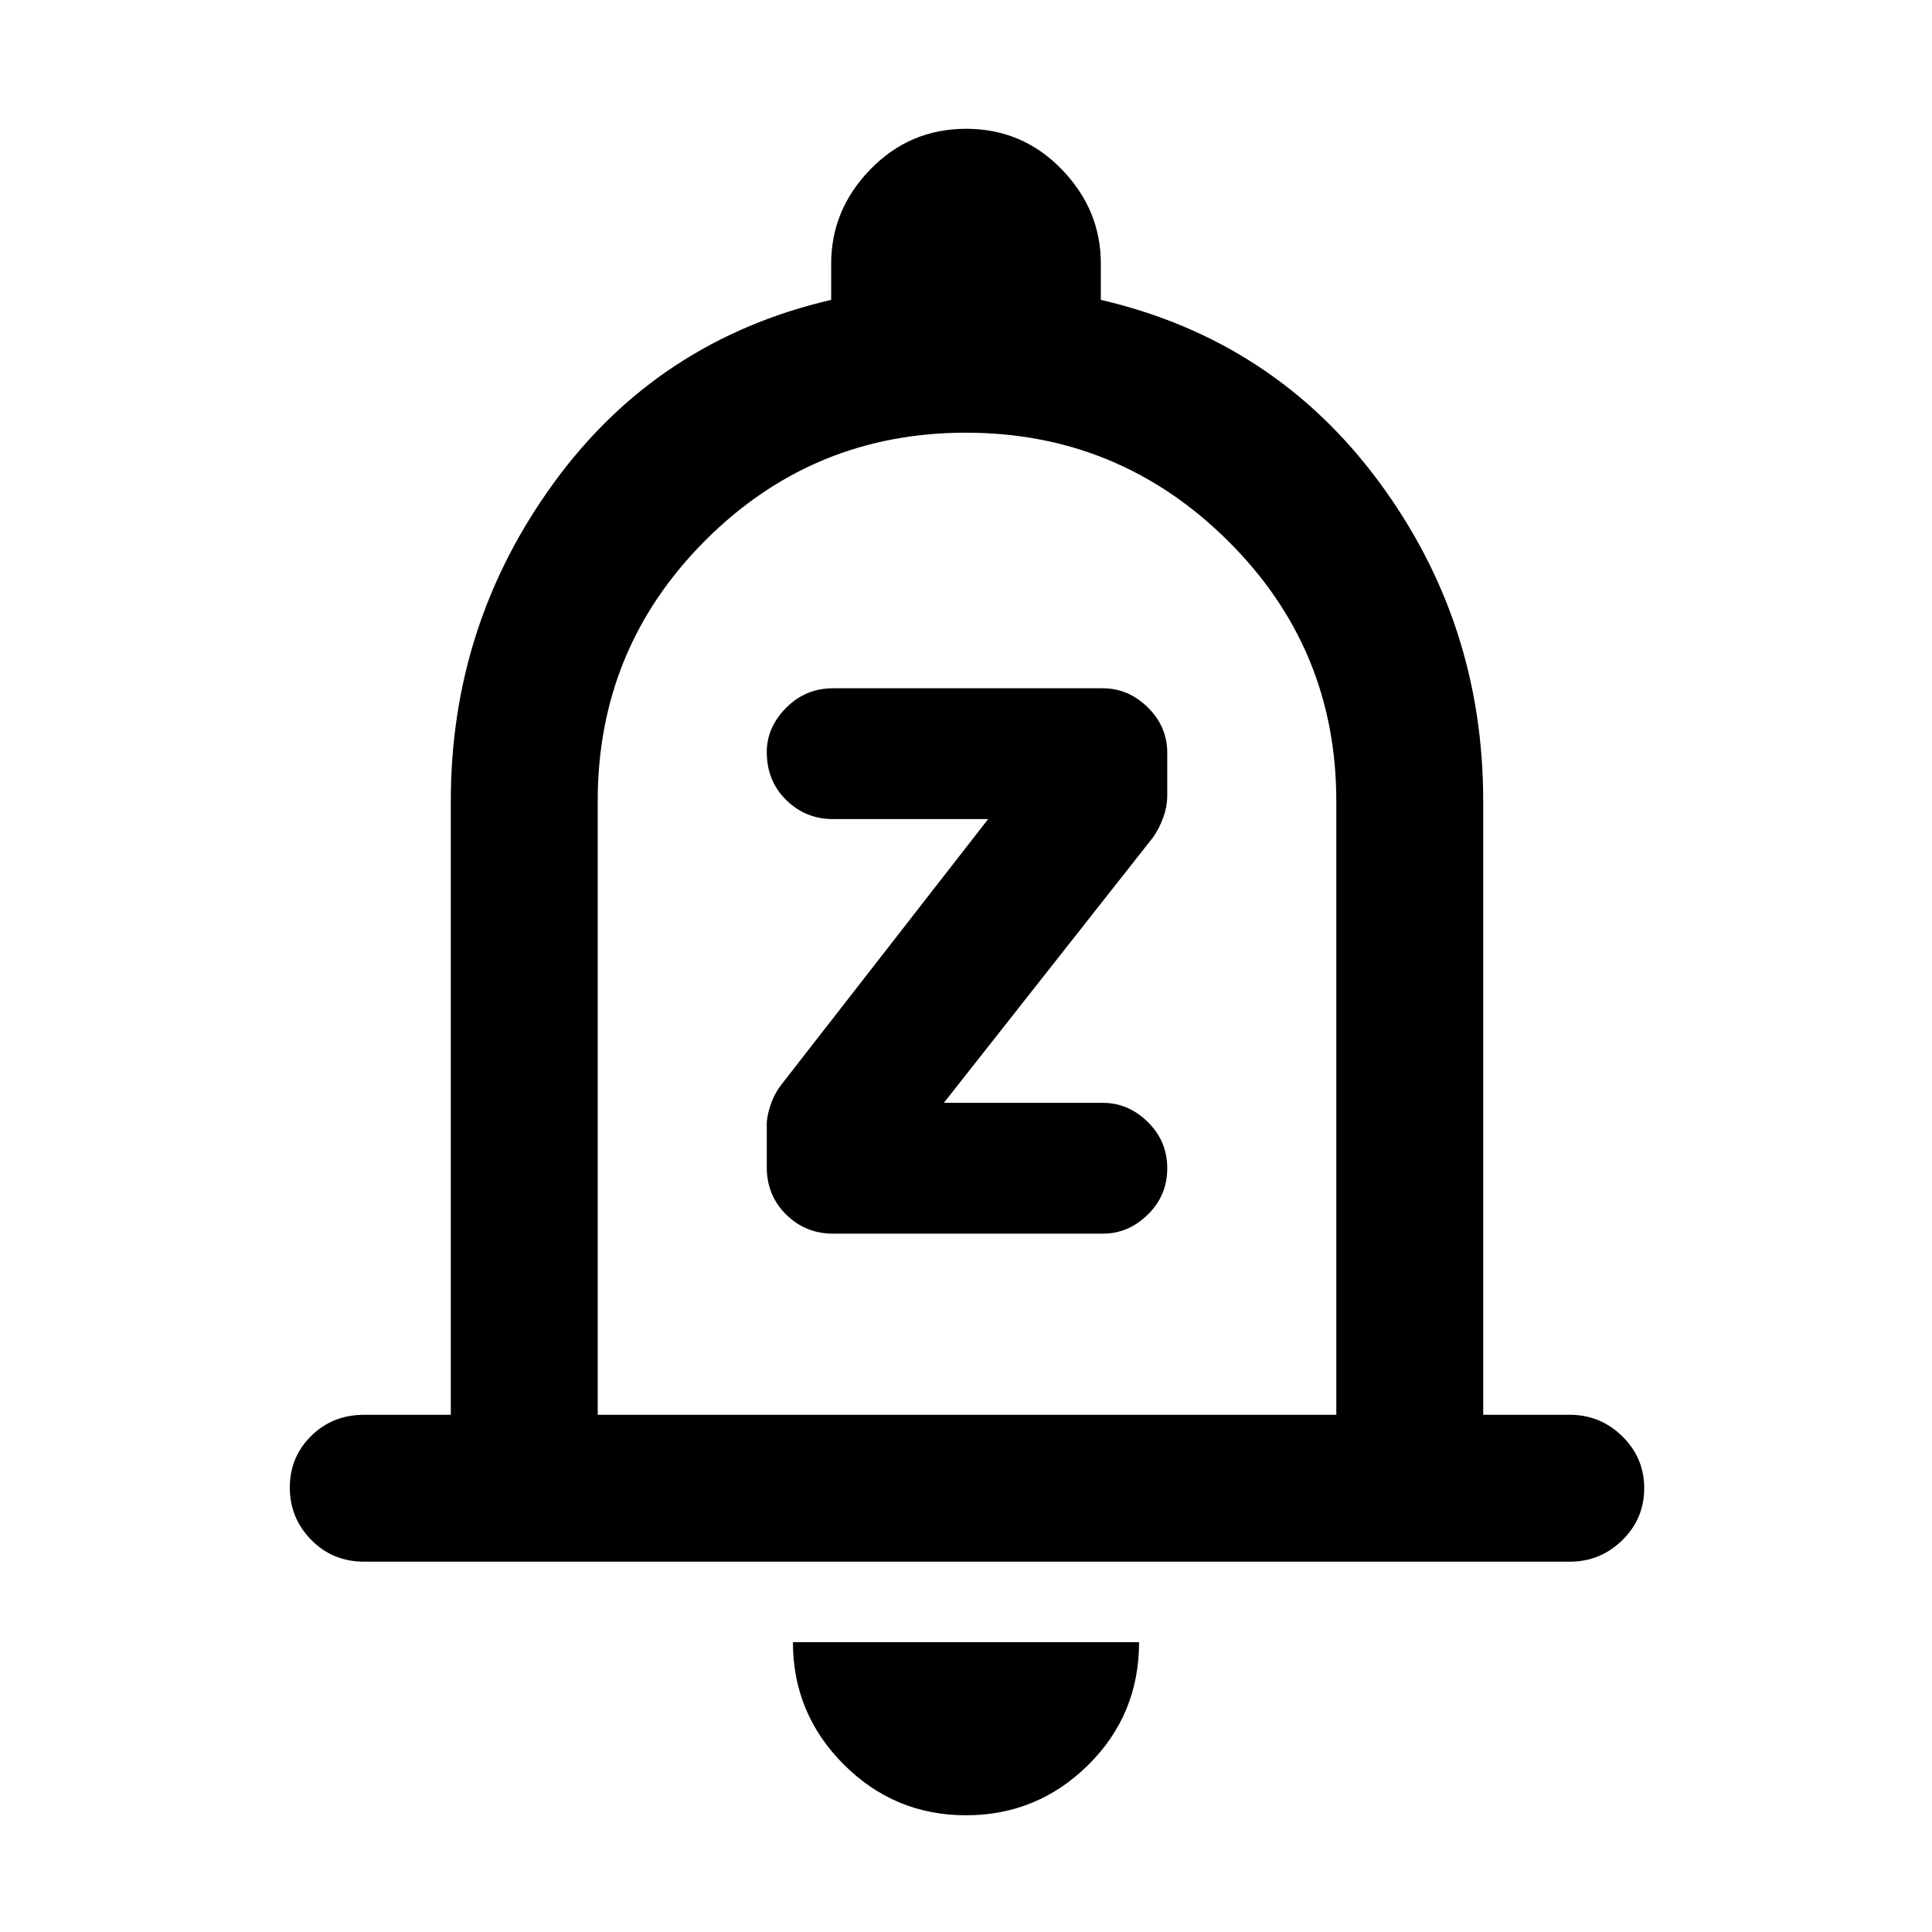 <svg xmlns="http://www.w3.org/2000/svg" height="48" viewBox="0 -960 960 960" width="48"><path d="M181-184q-15.75 0-26.37-10.86-10.63-10.86-10.63-26t10.63-25.64Q165.25-257 181-257h43v-305q0-88 51.5-158.5T413-811v-18q0-26.83 19.56-46.92Q452.12-896 480.06-896t47.44 20.08Q547-855.83 547-829v18q86 20 138 90.15T737-562v305h43q15.2 0 26.1 10.68 10.9 10.67 10.9 25.81 0 15.14-10.9 25.83Q795.2-184 780-184H181Zm300-317Zm-1.04 443q-35.48 0-60.72-25.26Q394-108.53 394-144h172q0 36-25.27 61-25.28 25-60.77 25ZM297-257h367v-305q0-76-54.08-129.5t-130-53.5Q404-745 350.5-691.5 297-638 297-562v305Zm251-90q12.67 0 22.33-9.47 9.67-9.47 9.67-23t-9.67-23.03Q560.67-412 548-412h-79l104-132q3-4.26 5-9.77 2-5.52 2-11.03v-21.15q0-13.05-9.67-22.55-9.66-9.5-22.33-9.5H414q-13.75 0-23.37 9.71-9.63 9.7-9.63 22 0 14.29 9.63 23.79 9.62 9.5 23.37 9.5h77L389-422q-4 4.91-6 10.72-2 5.8-2 10.1v21.16q0 14.02 9.63 23.52 9.62 9.5 23.37 9.5h134Z"/></svg>